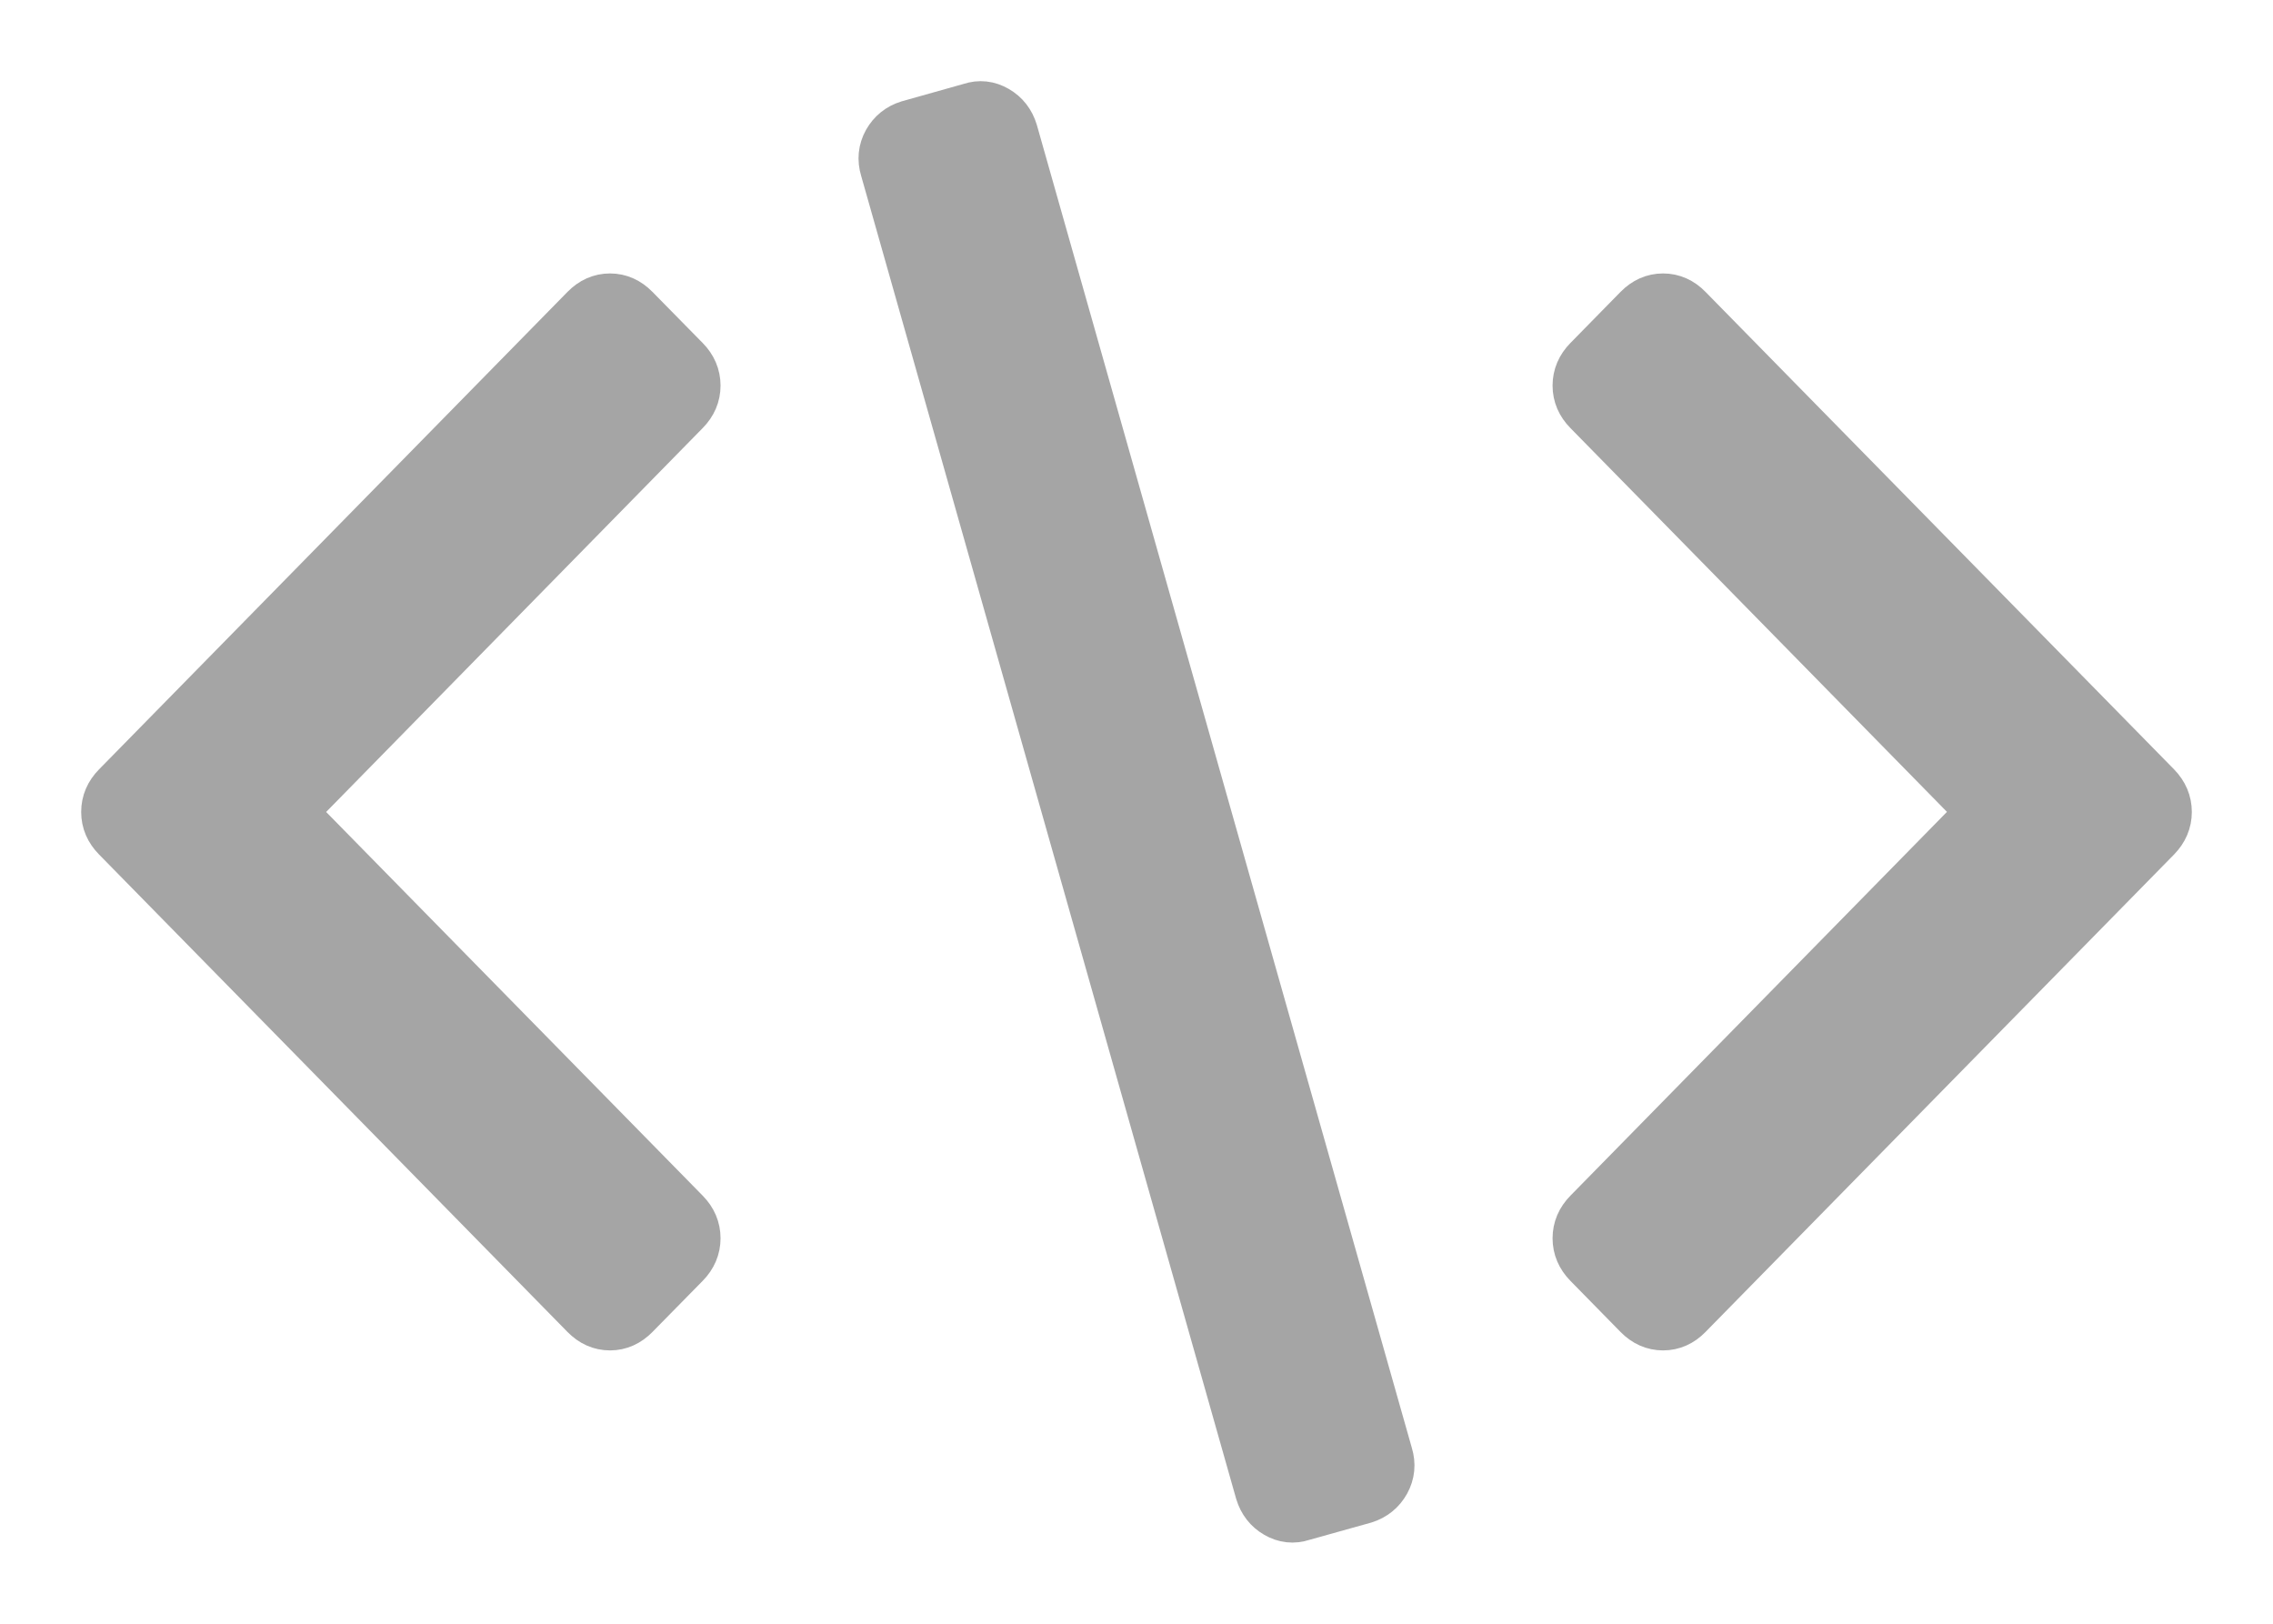 <svg width="21" height="15" viewBox="0 0 21 15" fill="none" xmlns="http://www.w3.org/2000/svg">
<path d="M4.418 0.175L3.842 0.014C3.767 -0.011 3.694 -0.003 3.623 0.038C3.552 0.079 3.504 0.141 3.479 0.223L0.014 12.446C-0.011 12.528 -0.003 12.605 0.037 12.678C0.078 12.75 0.138 12.799 0.219 12.824L0.795 12.986C0.869 13.011 0.942 13.003 1.013 12.962C1.084 12.921 1.132 12.859 1.157 12.777L4.622 0.554C4.647 0.472 4.639 0.395 4.599 0.322C4.558 0.249 4.498 0.201 4.418 0.175Z" transform="translate(8.182 14) scale(1 -1)" fill="#A5A5A5" stroke="#A5A5A5" stroke-width="0.5"/>
<path d="M5.407 0.786C5.407 0.704 5.376 0.631 5.314 0.568L4.849 0.095C4.787 0.032 4.716 0 4.636 0C4.555 0 4.484 0.032 4.422 0.095L0.093 4.507C0.031 4.57 0 4.642 0 4.724C0 4.807 0.031 4.879 0.093 4.942L4.422 9.354C4.484 9.417 4.555 9.449 4.636 9.449C4.716 9.449 4.787 9.417 4.849 9.354L5.314 8.881C5.376 8.818 5.407 8.745 5.407 8.663C5.407 8.581 5.376 8.509 5.314 8.446L1.663 4.724L5.314 1.004C5.376 0.941 5.407 0.868 5.407 0.786Z" transform="translate(1 12.225) scale(1 -1)" fill="#A5A5A5" stroke="#A5A5A5" stroke-width="0.5"/>
<path d="M5.314 4.507L0.984 0.095C0.923 0.032 0.851 0 0.771 0C0.69 0 0.619 0.032 0.557 0.095L0.093 0.568C0.031 0.631 0 0.704 0 0.786C0 0.868 0.031 0.941 0.093 1.004L3.744 4.725L0.093 8.446C0.031 8.509 0 8.581 0 8.663C0 8.745 0.031 8.818 0.093 8.881L0.557 9.354C0.619 9.417 0.69 9.449 0.771 9.449C0.851 9.449 0.923 9.417 0.984 9.354L5.314 4.942C5.375 4.879 5.406 4.807 5.406 4.724C5.406 4.642 5.375 4.57 5.314 4.507Z" transform="translate(14.594 12.225) scale(1 -1)" fill="#A5A5A5" stroke="#A5A5A5" stroke-width="0.5"/>
</svg>
